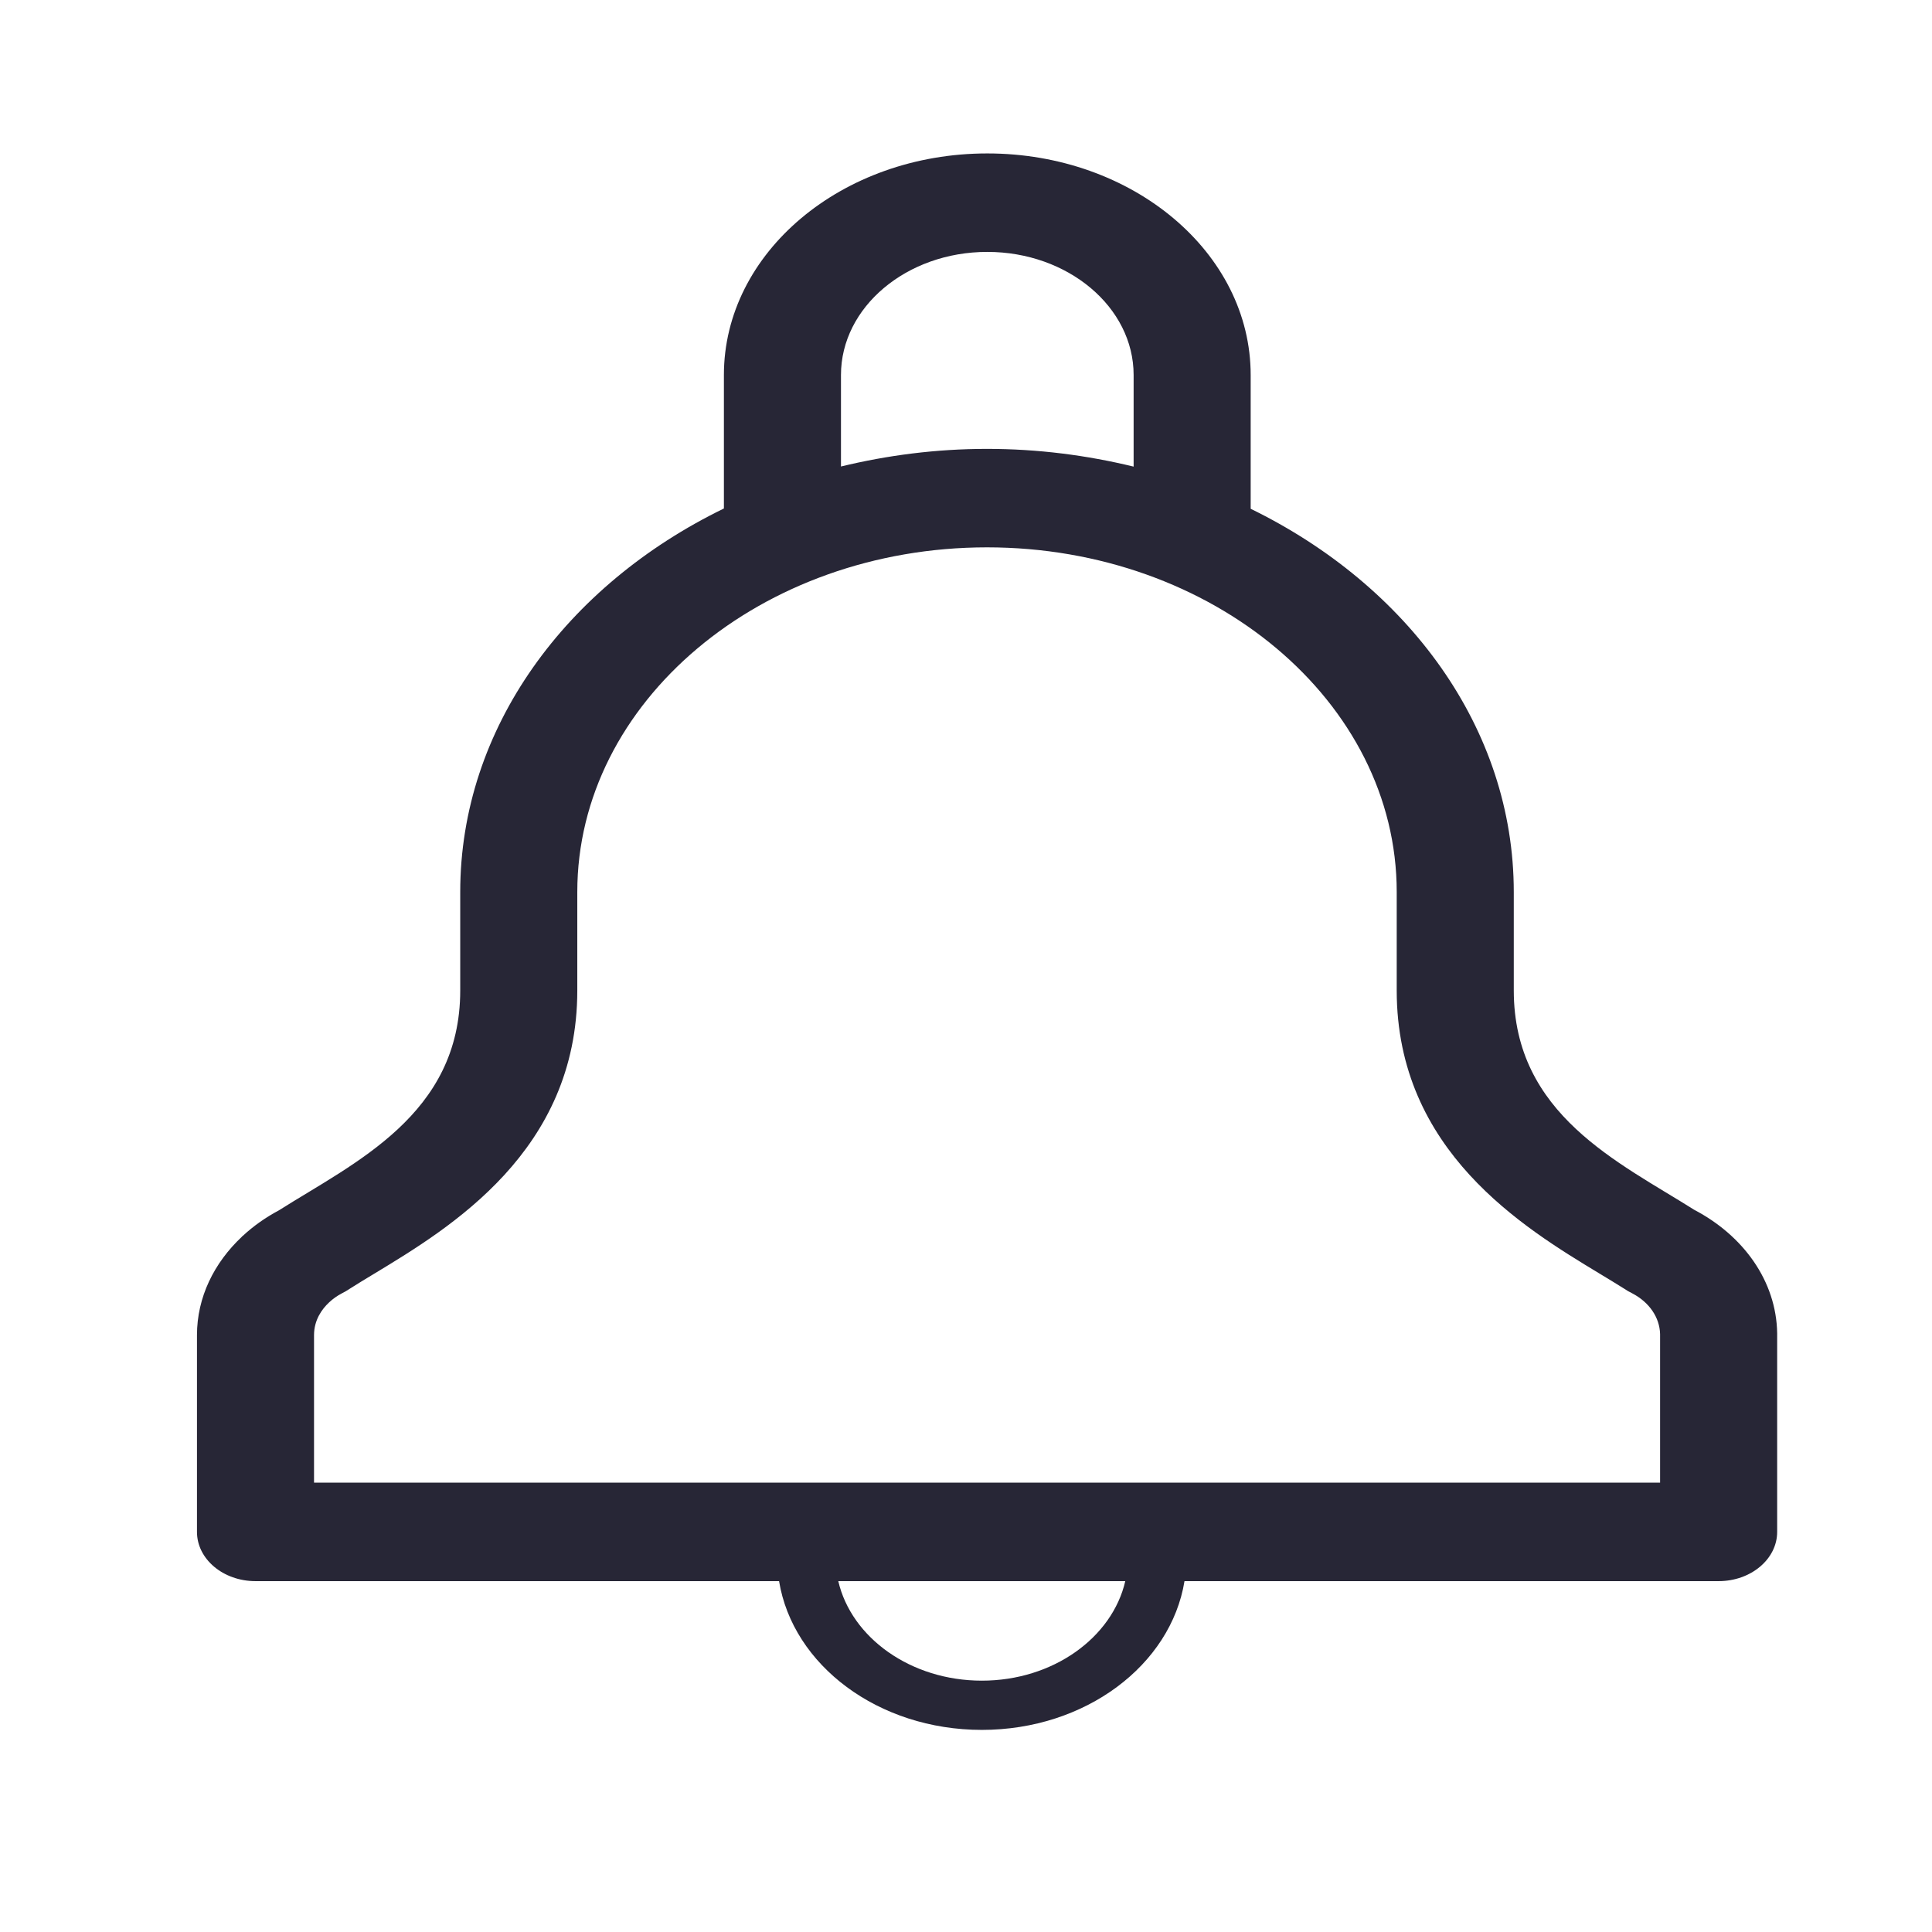<?xml version="1.0" standalone="no"?><!DOCTYPE svg PUBLIC "-//W3C//DTD SVG 1.1//EN" "http://www.w3.org/Graphics/SVG/1.1/DTD/svg11.dtd"><svg t="1730882523734" class="icon" viewBox="0 0 1024 1024" version="1.1" xmlns="http://www.w3.org/2000/svg" p-id="6332" xmlns:xlink="http://www.w3.org/1999/xlink" width="200" height="200"><path d="M897.978 641.227c-39.873-25.179-95.643-50.563-95.643-116.25l0-52.193c0-86.829-56.166-162.469-139.449-203.118l0-70.908c0-64.844-62.498-117.433-139.597-117.433-77.1 0-139.606 52.589-139.606 117.433l0 70.755c-83.456 40.605-139.75 116.334-139.75 203.271l0 52.193c0 65.947-56.221 91.263-96.122 116.541-7.087 3.769-13.515 8.323-19.119 13.519-0.18 0.139-0.359 0.271-0.539 0.411 0 0 0.06 0.012 0.088 0.012-14.779 13.859-23.84 32.11-23.84 52.193L104.4 811.935c0 14.402 13.875 26.102 31.018 26.102l277.508 0c7.268 44.506 52.528 78.843 107.487 78.843 54.887 0 100.148-34.337 107.395-78.843l283.105 0c17.116 0 31.023-11.7 31.023-26.102L941.936 706.646C941.508 679.006 924.028 654.874 897.978 641.227L897.978 641.227 897.978 641.227zM445.733 198.759c0-35.967 34.78-65.244 77.555-65.244 42.747 0 77.555 29.277 77.555 65.244l0 48.559c-24.687-6.012-50.714-9.401-77.708-9.401-26.906 0-52.8 3.377-77.403 9.341L445.733 198.759 445.733 198.759 445.733 198.759zM520.414 890.786c-37.69 0-69.137-22.745-76.108-52.757l152.117 0C589.479 868.041 558.064 890.786 520.414 890.786L520.414 890.786 520.414 890.786zM879.89 785.837 166.442 785.837l0-78.183c0-8.079 4.241-13.831 7.878-17.245l0.272-0.252c1.906-1.774 4.06-3.302 6.419-4.553l2.122-1.136 2.003-1.259c4.269-2.726 8.782-5.44 13.355-8.207 40.201-24.311 107.487-65.012 107.487-150.03l0-52.189c0-100.731 97.402-182.677 217.153-182.677 119.727 0 217.157 81.945 217.157 182.677l0 52.189c0 85.031 67.255 125.719 107.459 150.03 4.449 2.686 8.818 5.328 12.995 7.955l2.147 1.359 2.271 1.203c9.001 4.708 14.482 12.751 14.721 21.542l0 78.774L879.89 785.837 879.89 785.837zM879.89 785.837" fill="#272636" p-id="6333"></path></svg>